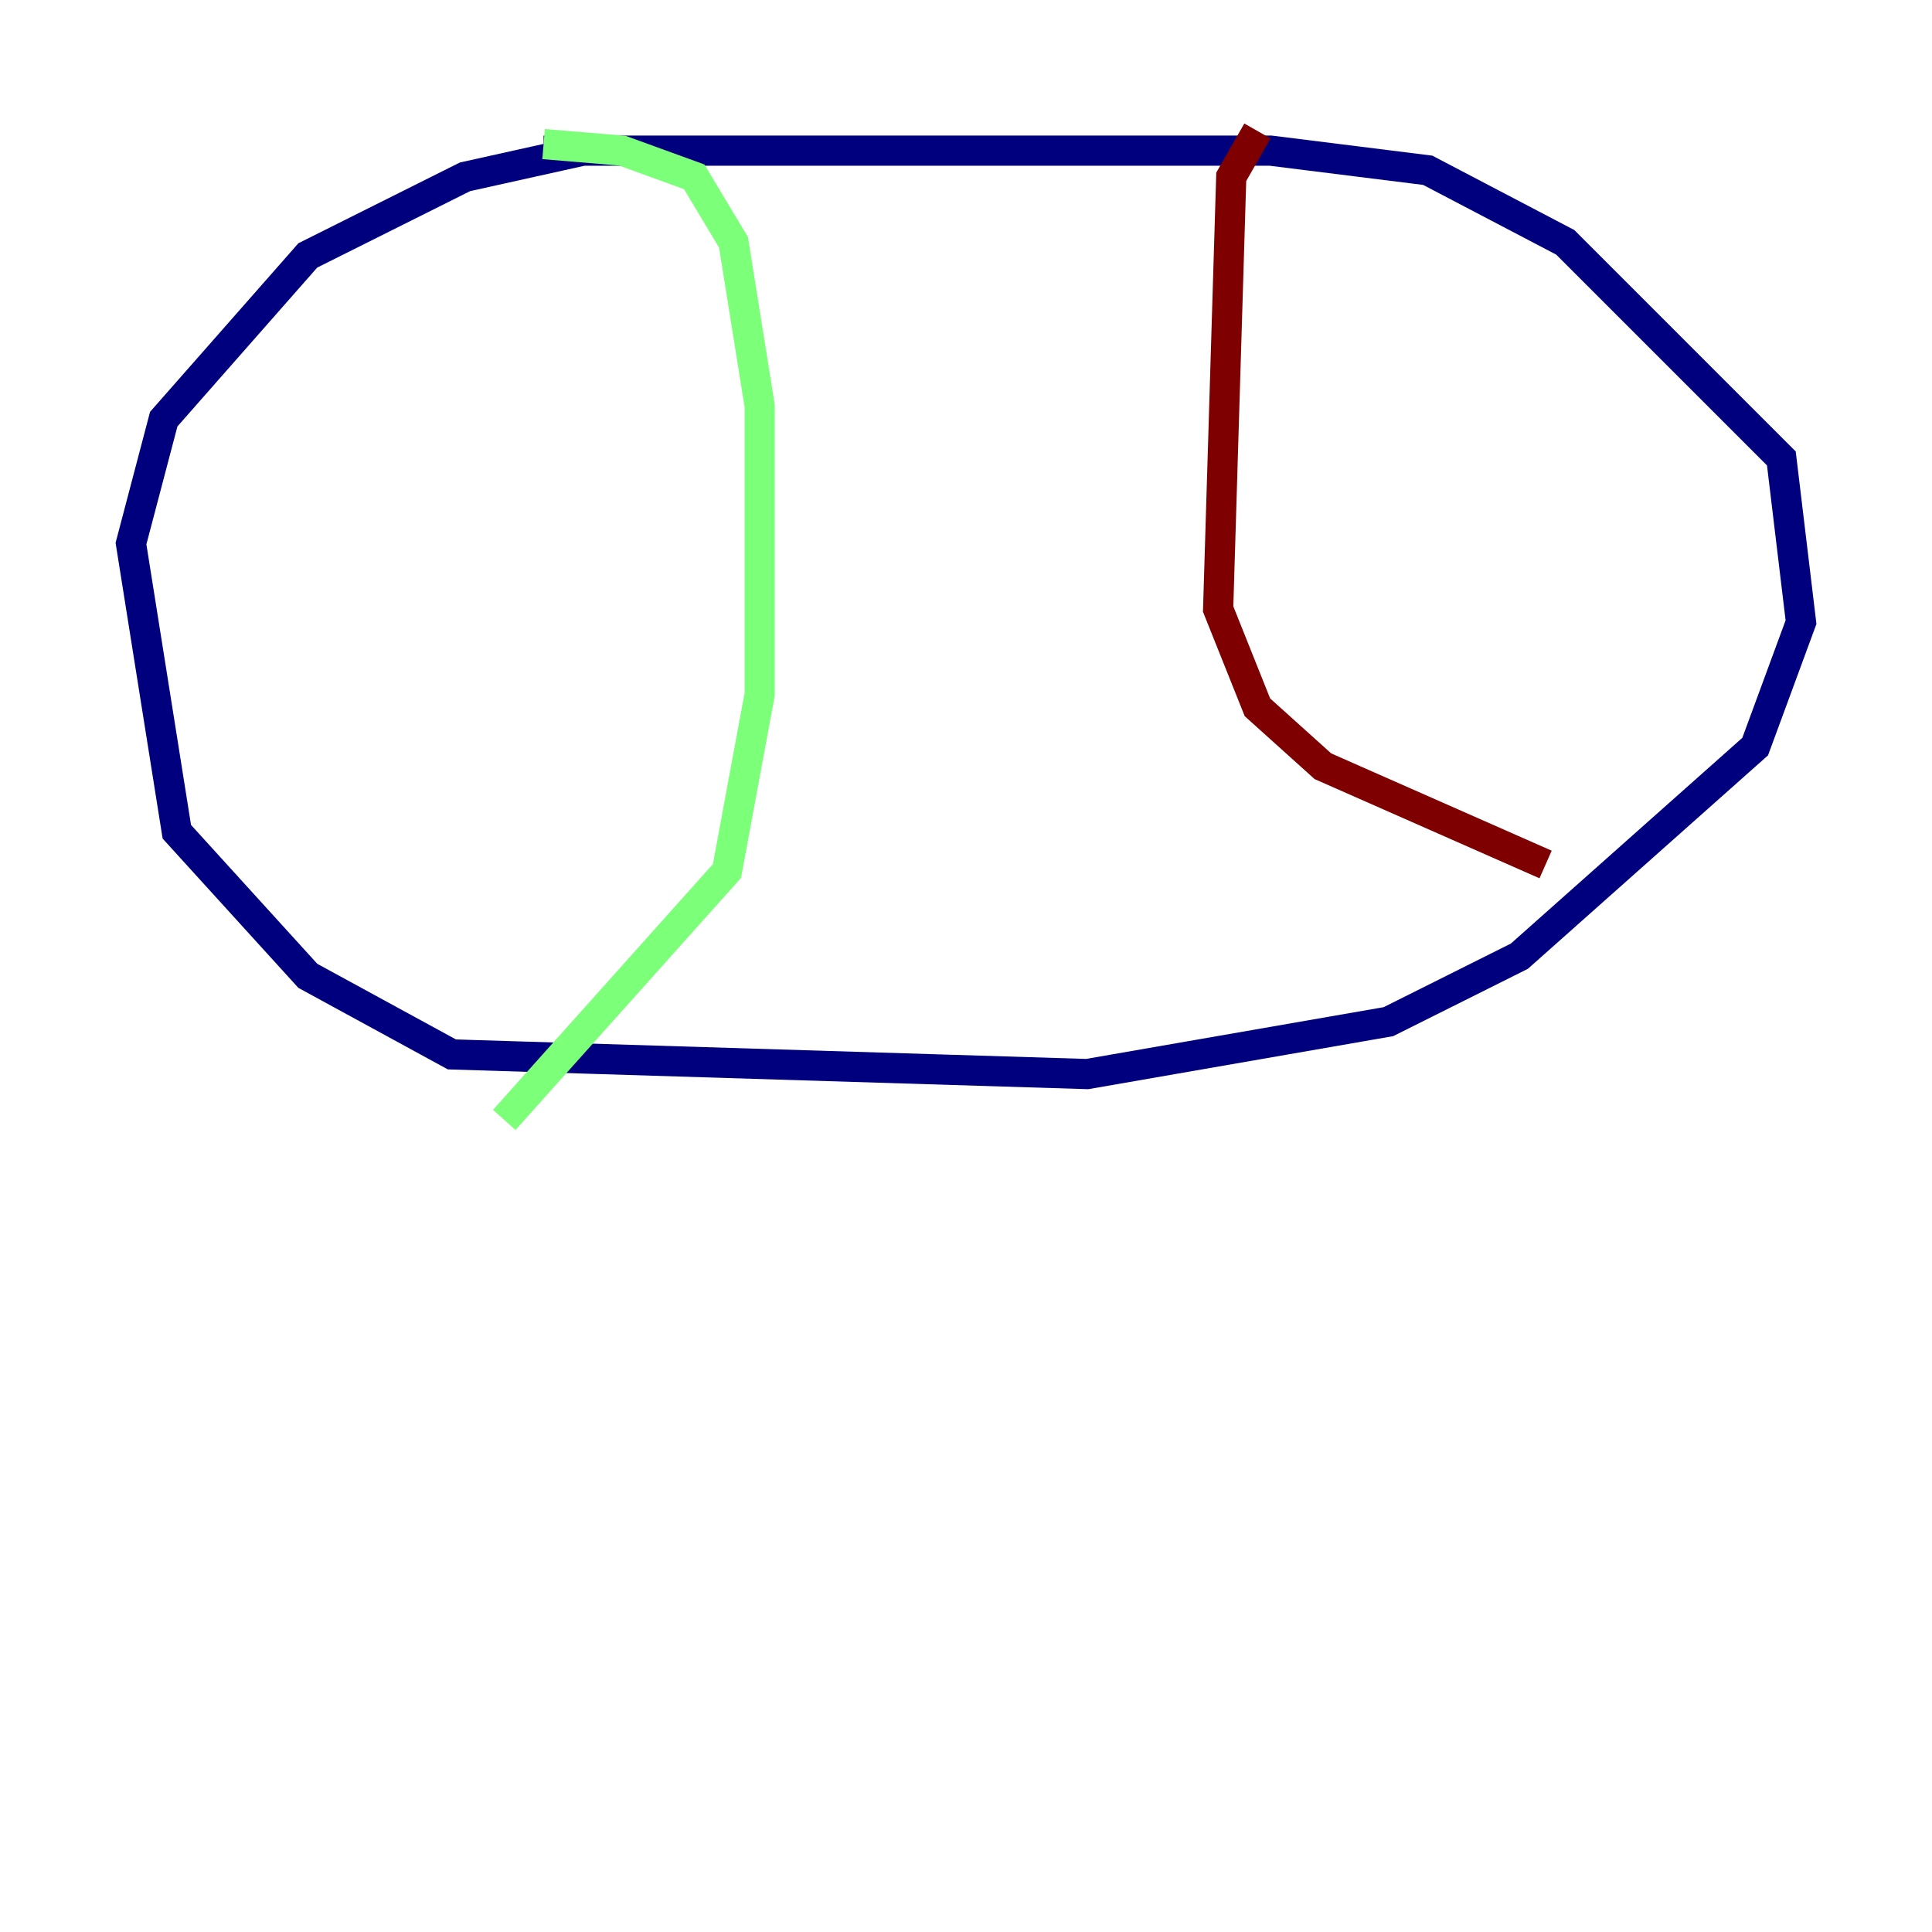 <?xml version="1.0" encoding="utf-8" ?>
<svg baseProfile="tiny" height="128" version="1.2" viewBox="0,0,128,128" width="128" xmlns="http://www.w3.org/2000/svg" xmlns:ev="http://www.w3.org/2001/xml-events" xmlns:xlink="http://www.w3.org/1999/xlink"><defs /><polyline fill="none" points="38.617,9.98 30.807,11.715 20.393,16.922 10.848,27.77 8.678,36.014 11.715,55.105 20.393,64.651 29.939,69.858 72.027,71.159 91.986,67.688 100.664,63.349 116.285,49.464 119.322,41.22 118.02,30.373 103.702,16.054 94.59,11.281 84.176,9.98 36.014,9.98" stroke="#00007f" stroke-width="2" /><polyline fill="none" points="36.014,9.546 41.22,9.98 45.993,11.715 48.597,16.054 50.332,26.902 50.332,45.993 48.163,57.709 33.41,74.197" stroke="#7cff79" stroke-width="2" /><polyline fill="none" points="83.308,8.678 81.573,11.715 80.705,40.352 83.308,46.861 87.647,50.766 102.4,57.275" stroke="#7f0000" stroke-width="2" /></svg>